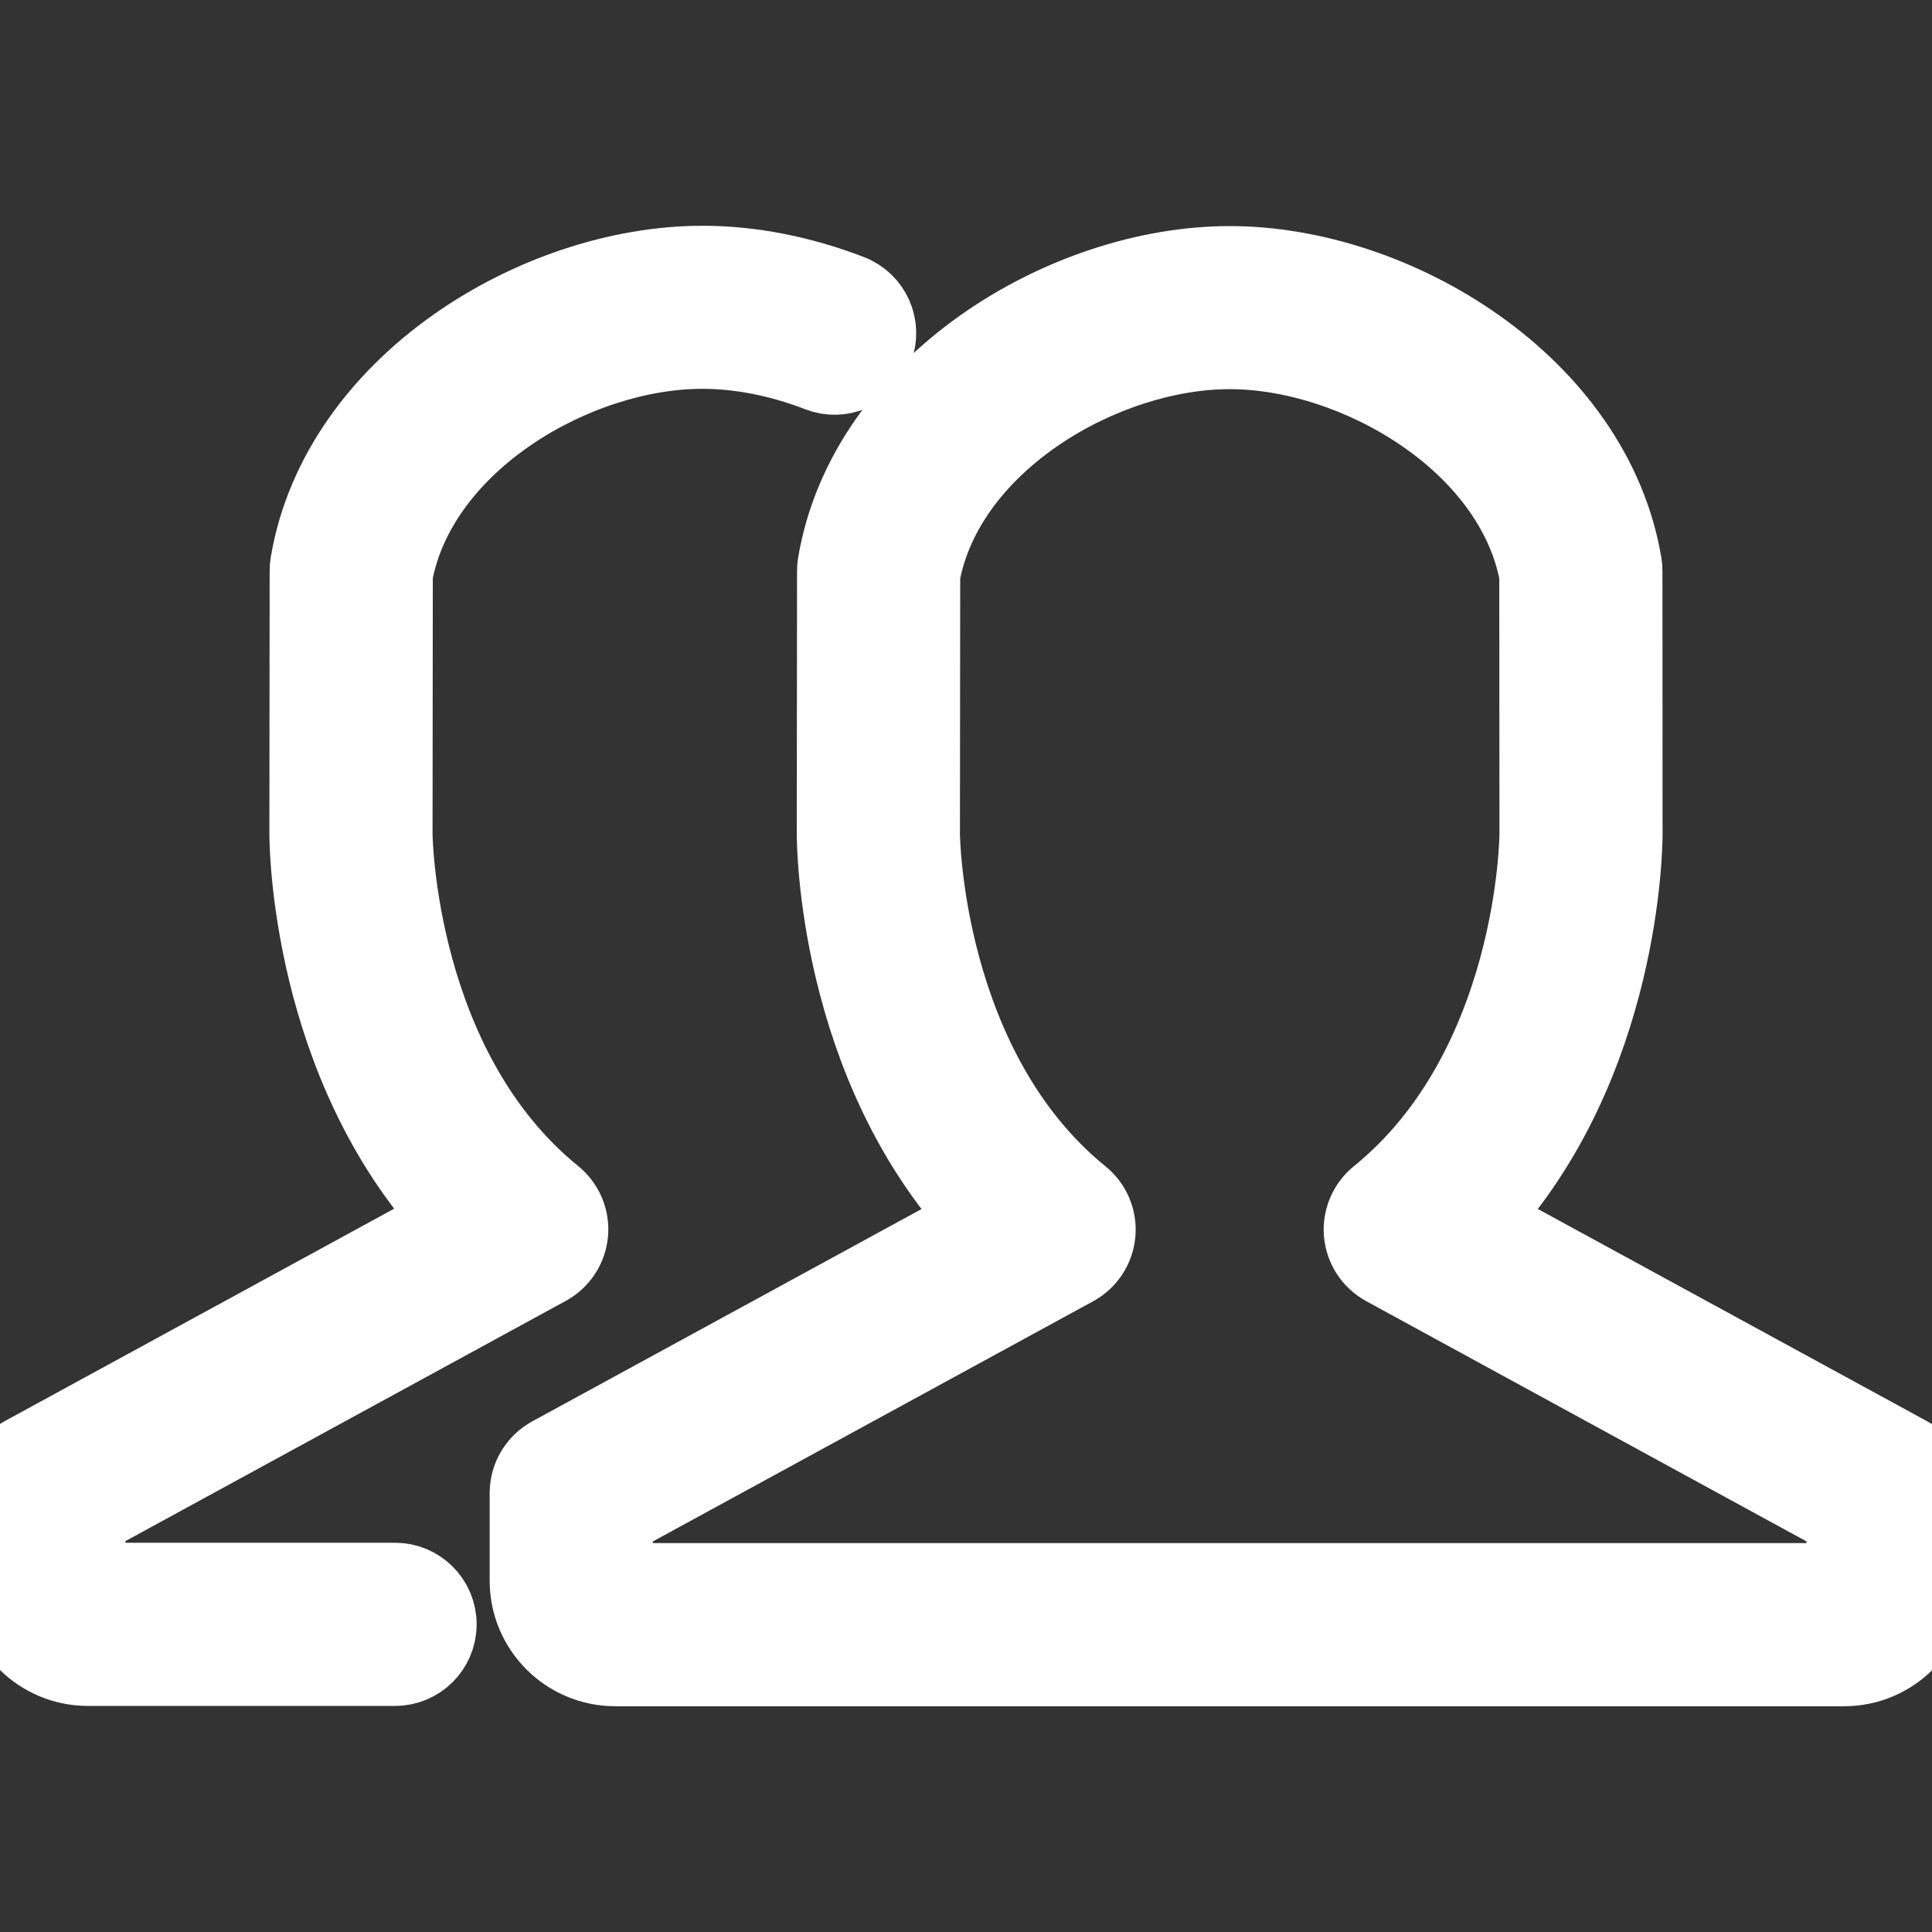 <!DOCTYPE svg PUBLIC "-//W3C//DTD SVG 1.1//EN" "http://www.w3.org/Graphics/SVG/1.1/DTD/svg11.dtd">
<!-- Uploaded to: SVG Repo, www.svgrepo.com, Transformed by: SVG Repo Mixer Tools -->
<svg fill="#ffffff" width="800px" height="800px" viewBox="0 -6 44 44" xmlns="http://www.w3.org/2000/svg" preserveAspectRatio="xMidYMid" stroke="#ffffff" stroke-width="1.716">
<rect x="0" y="-6" width="44" height="44" fill="#333333" stroke="none"/>
<g id="SVGRepo_bgCarrier" stroke-width="0"/>
<g id="SVGRepo_tracerCarrier" stroke-linecap="round" stroke-linejoin="round"/>
<g id="SVGRepo_iconCarrier"> <path d="M42.001,32.000 L14.010,32.000 C12.908,32.000 12.010,31.104 12.010,30.001 L12.010,28.002 C12.010,27.636 12.211,27.300 12.532,27.124 L22.318,21.787 C19.040,18.242 19.004,13.227 19.004,12.995 L19.010,7.002 C19.010,6.946 19.015,6.891 19.024,6.837 C19.713,2.751 24.224,0.007 28.005,0.007 C28.006,0.007 28.008,0.007 28.009,0.007 C31.788,0.007 36.298,2.749 36.989,6.834 C36.998,6.889 37.003,6.945 37.003,7.000 L37.006,12.994 C37.006,13.225 36.970,18.240 33.693,21.785 L43.479,27.122 C43.800,27.298 44.000,27.634 44.000,28.000 L44.000,30.001 C44.000,31.104 43.103,32.000 42.001,32.000 ZM31.526,22.880 C31.233,22.720 31.039,22.425 31.008,22.093 C30.978,21.761 31.116,21.436 31.374,21.226 C34.971,18.310 35.007,13.048 35.007,12.995 L35.003,7.089 C34.441,4.089 30.883,2.005 28.005,2.005 C25.126,2.006 21.570,4.091 21.010,7.091 L21.004,12.997 C21.004,13.048 21.059,18.327 24.636,21.228 C24.895,21.438 25.033,21.763 25.002,22.095 C24.972,22.427 24.778,22.722 24.485,22.882 L14.010,28.596 L14.010,30.001 L41.999,30.001 L42.000,28.595 L31.526,22.880 ZM18.647,2.520 C17.764,2.177 16.848,1.997 15.995,1.997 C13.116,1.998 9.559,4.083 8.999,7.083 L8.993,12.989 C8.993,13.041 9.047,18.319 12.625,21.220 C12.884,21.430 13.022,21.755 12.992,22.087 C12.961,22.419 12.767,22.714 12.474,22.874 L1.999,28.588 L1.999,29.993 L8.998,29.993 C9.550,29.993 9.997,30.441 9.997,30.993 C9.997,31.545 9.550,31.993 8.998,31.993 L1.999,31.993 C0.897,31.993 -0.000,31.096 -0.000,29.993 L-0.000,27.994 C-0.000,27.629 0.200,27.292 0.521,27.117 L10.307,21.779 C7.030,18.234 6.993,13.219 6.993,12.988 L6.999,6.994 C6.999,6.939 7.004,6.883 7.013,6.829 C7.702,2.744 12.213,-0.000 15.995,-0.000 C15.999,-0.000 16.005,-0.000 16.010,-0.000 C17.101,-0.000 18.262,0.227 19.369,0.656 C19.885,0.856 20.140,1.435 19.941,1.949 C19.740,2.464 19.158,2.720 18.647,2.520 Z"/> </g>
</svg>